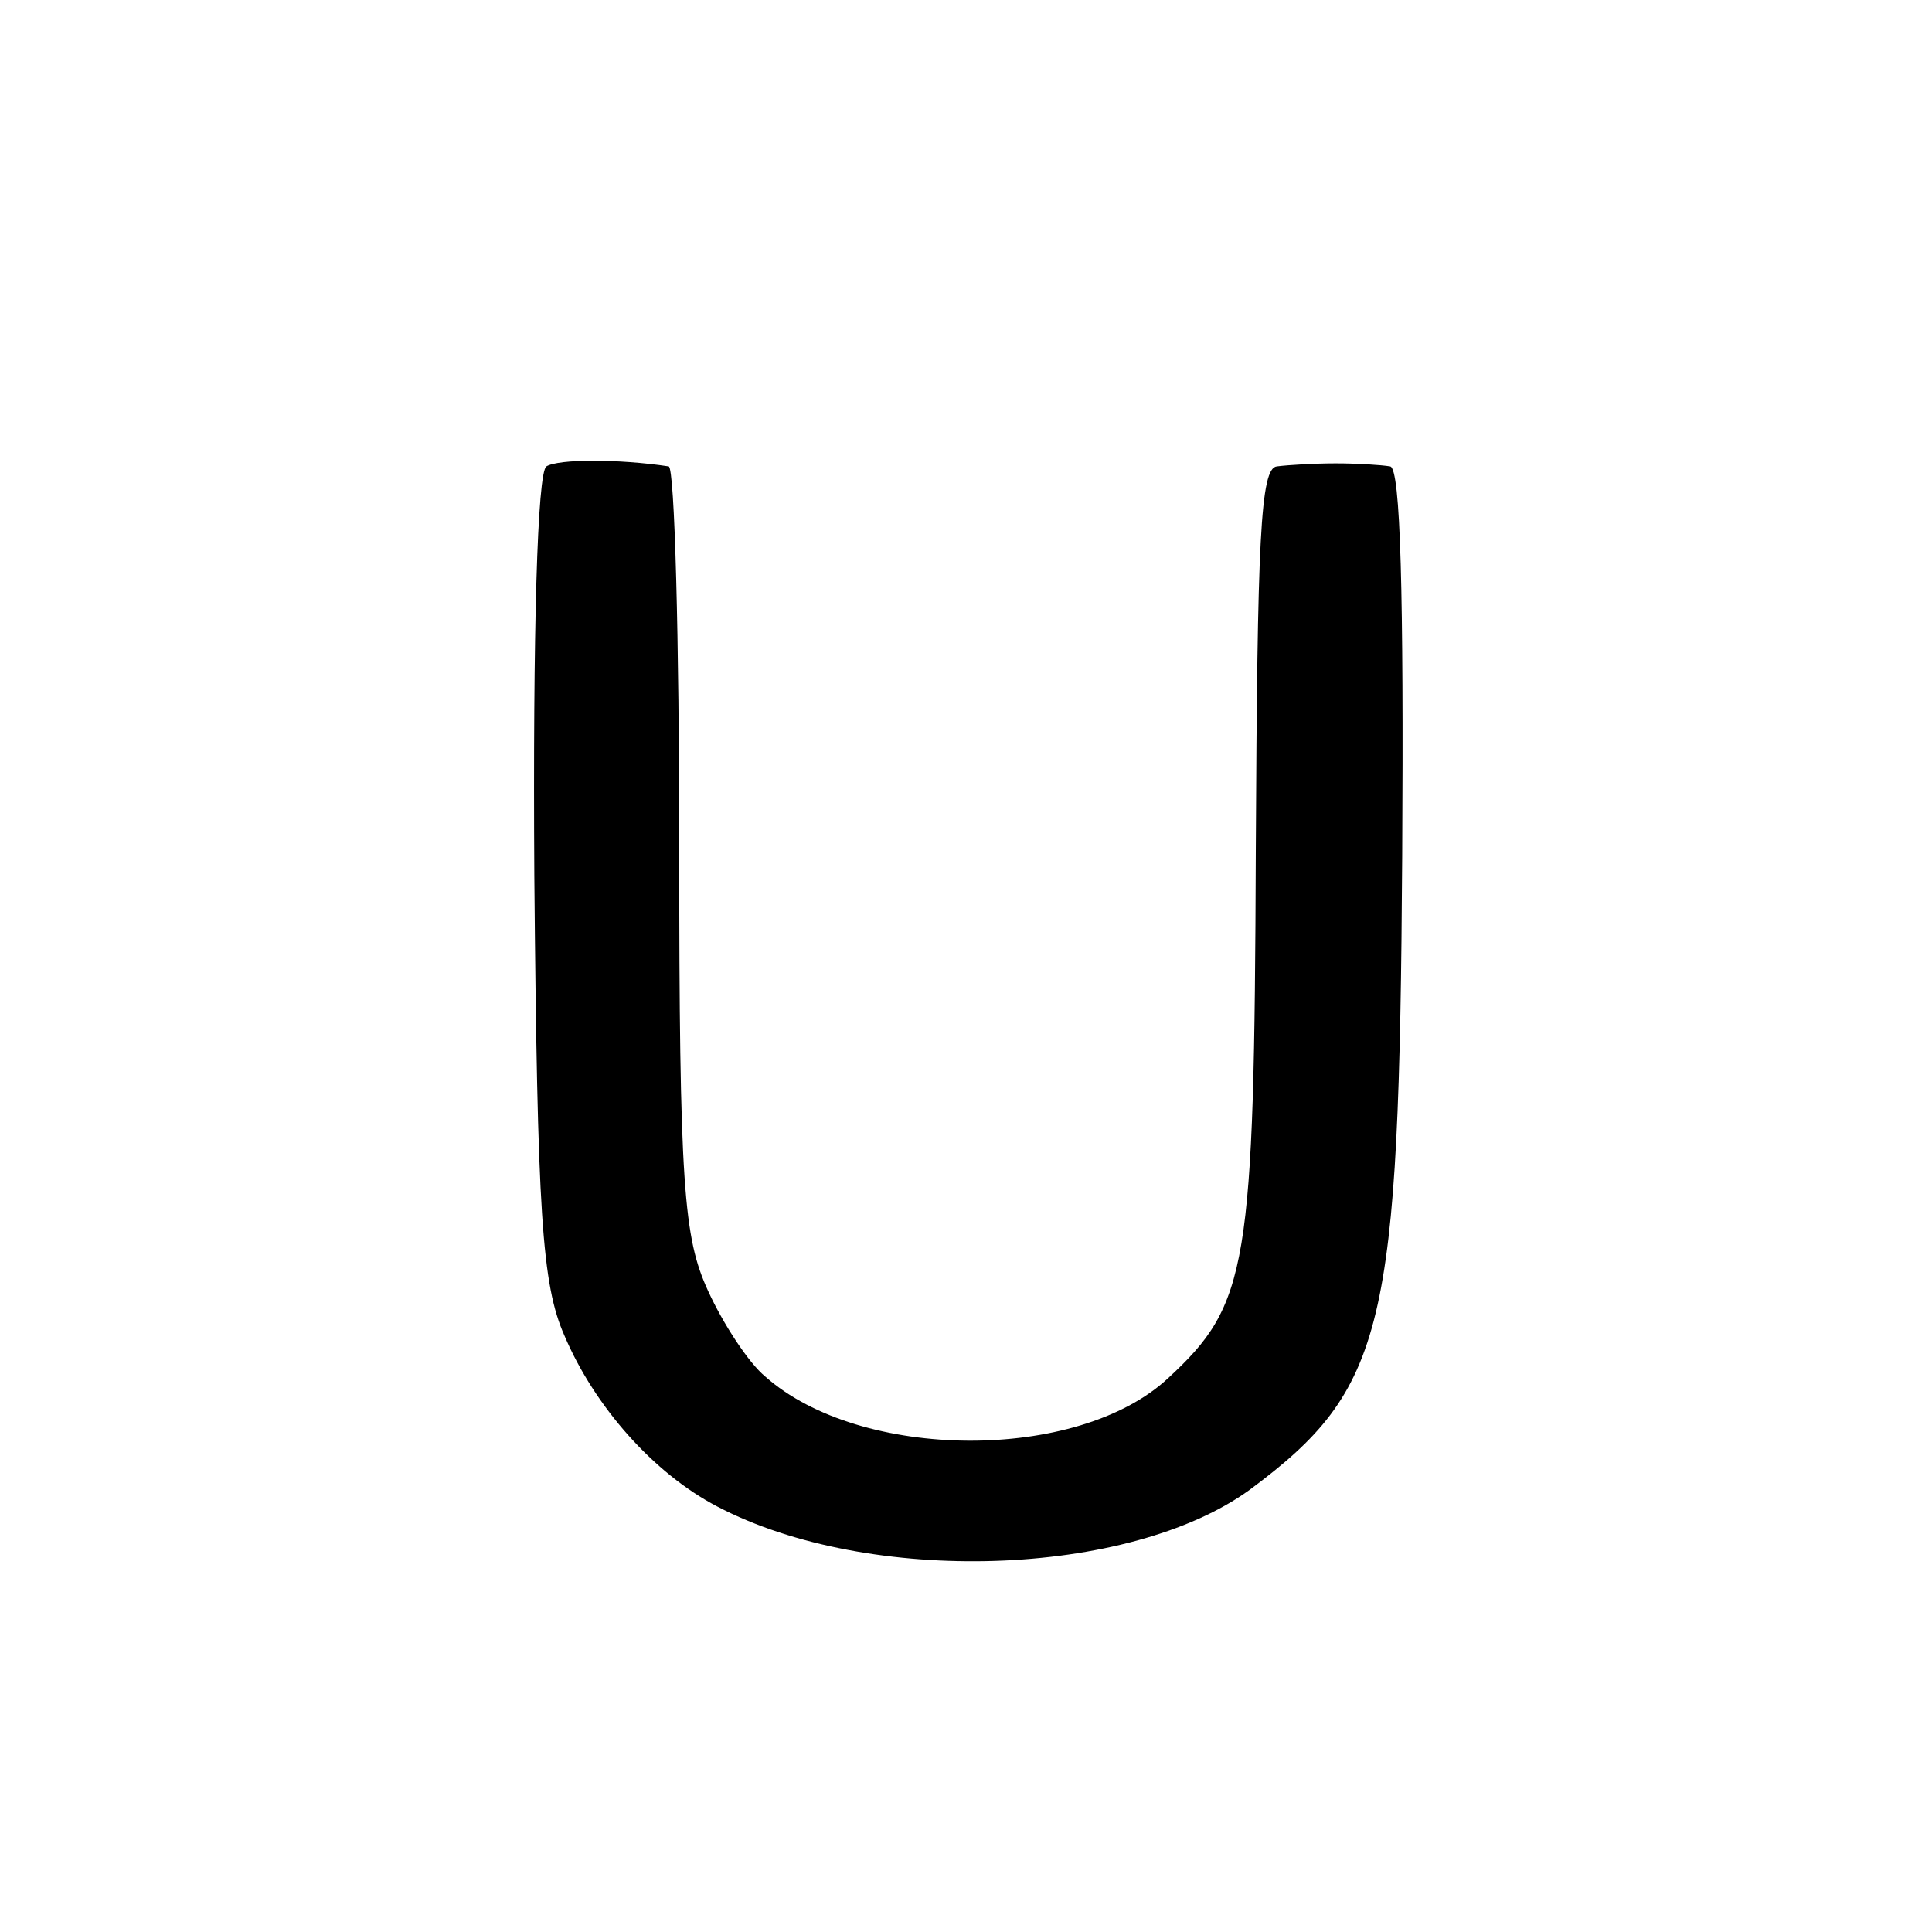 <?xml version="1.0" standalone="no"?>
<!DOCTYPE svg PUBLIC "-//W3C//DTD SVG 20010904//EN"
 "http://www.w3.org/TR/2001/REC-SVG-20010904/DTD/svg10.dtd">
<svg version="1.0" xmlns="http://www.w3.org/2000/svg"
 width="128pt" height="128pt" viewBox="0 0 128 128"
 preserveAspectRatio="xMidYMid meet">
<g transform="translate(0,128) scale(0.1,-0.1)"
fill="#000000" stroke="none">
<path d="M362 971 c-6 -4 -9 -109 -8 -271 2 -225 5 -271 20 -305 20 -47 59
-91 101 -113 101 -53 273 -47 353 11 90 67 99 106 101 420 1 173 -1 257 -8
258 -6 1 -22 2 -36 2 -14 0 -31 -1 -39 -2 -11 -1 -13 -48 -14 -255 -1 -276 -5
-300 -58 -349 -60 -56 -204 -55 -267 1 -11 9 -28 35 -38 57 -16 35 -19 69 -19
293 0 138 -3 253 -7 253 -33 5 -73 5 -81 0z"/>
</g>
</svg>
